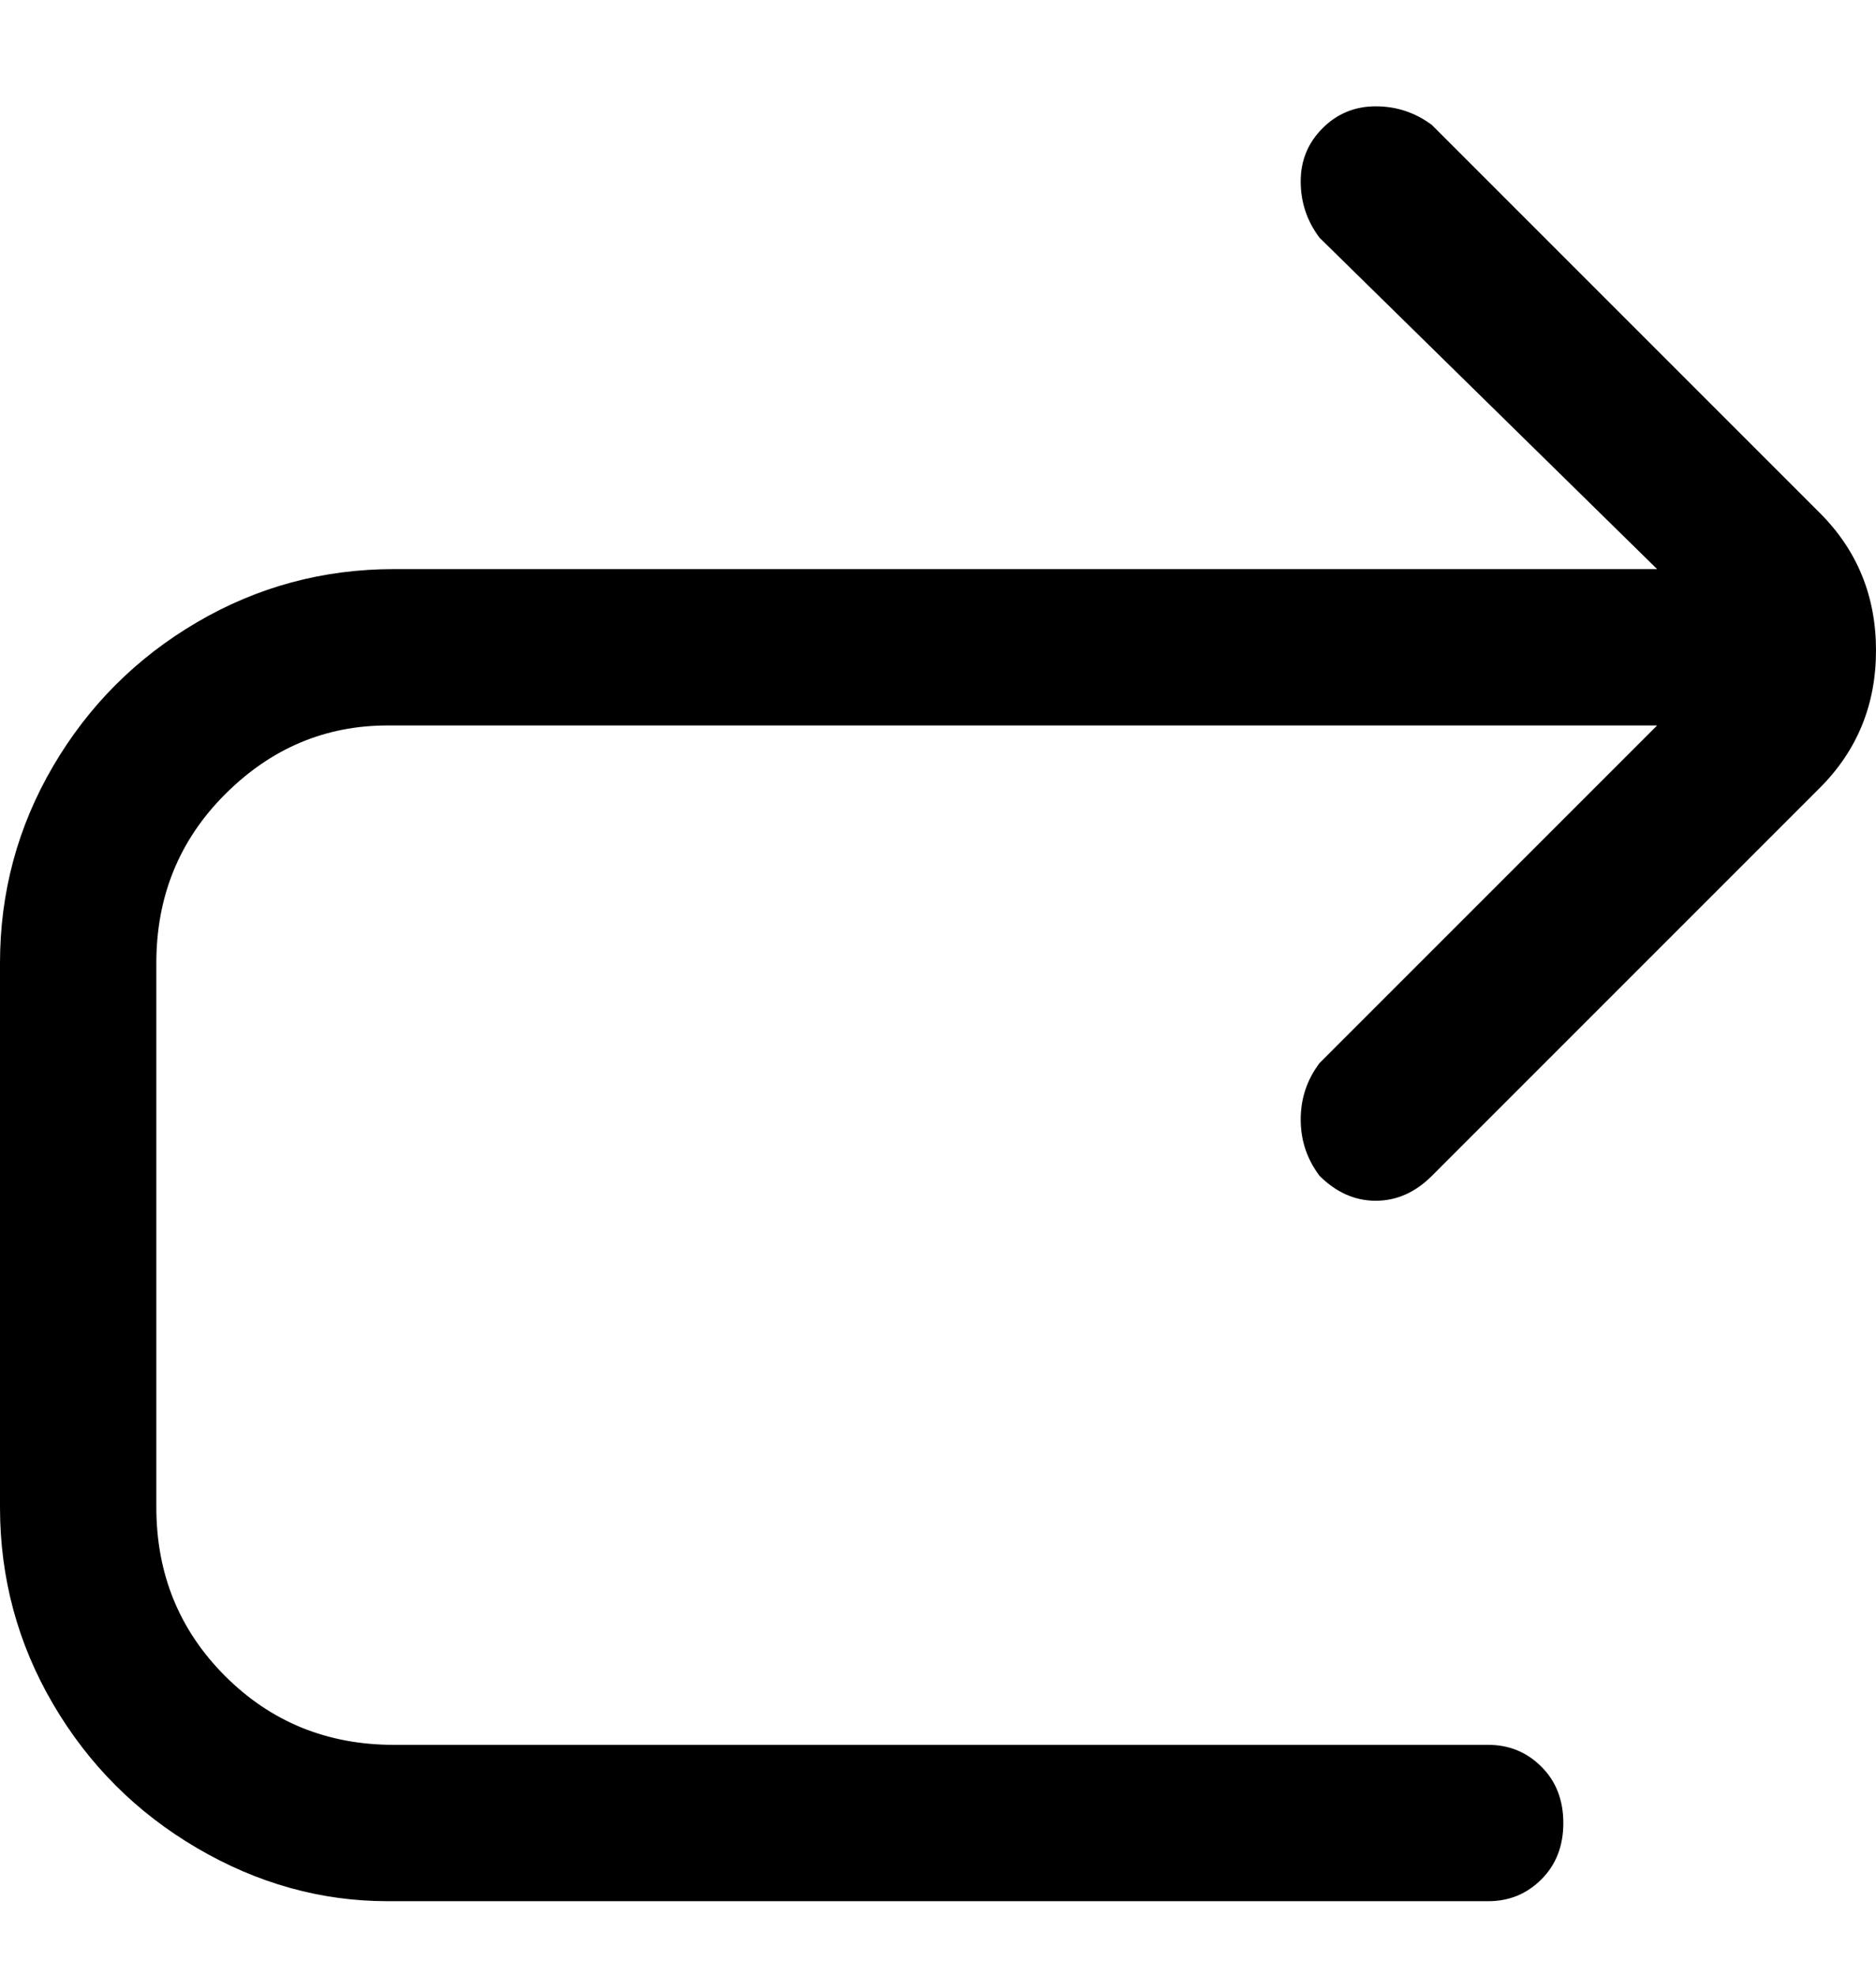 <svg viewBox="0 0 300 316" xmlns="http://www.w3.org/2000/svg"><path d="M211 188q4 4 9 4t9-4l62-62q9-9 9-22t-9-22l-62-62q-4-3-9-3t-8.5 3.5Q208 24 208 29t3 9l54 53H63q-17 0-31.5 8.5t-23 23Q0 137 0 154v87q0 17 8.5 31.5t23 23Q46 304 62 304h176q5 0 8.5-3.5t3.5-9q0-5.5-3.5-9T238 279H63q-16 0-27-11t-11-27v-87q0-16 11-27t26-11h203l-54 54q-3 4-3 9t3 9z"/></svg>